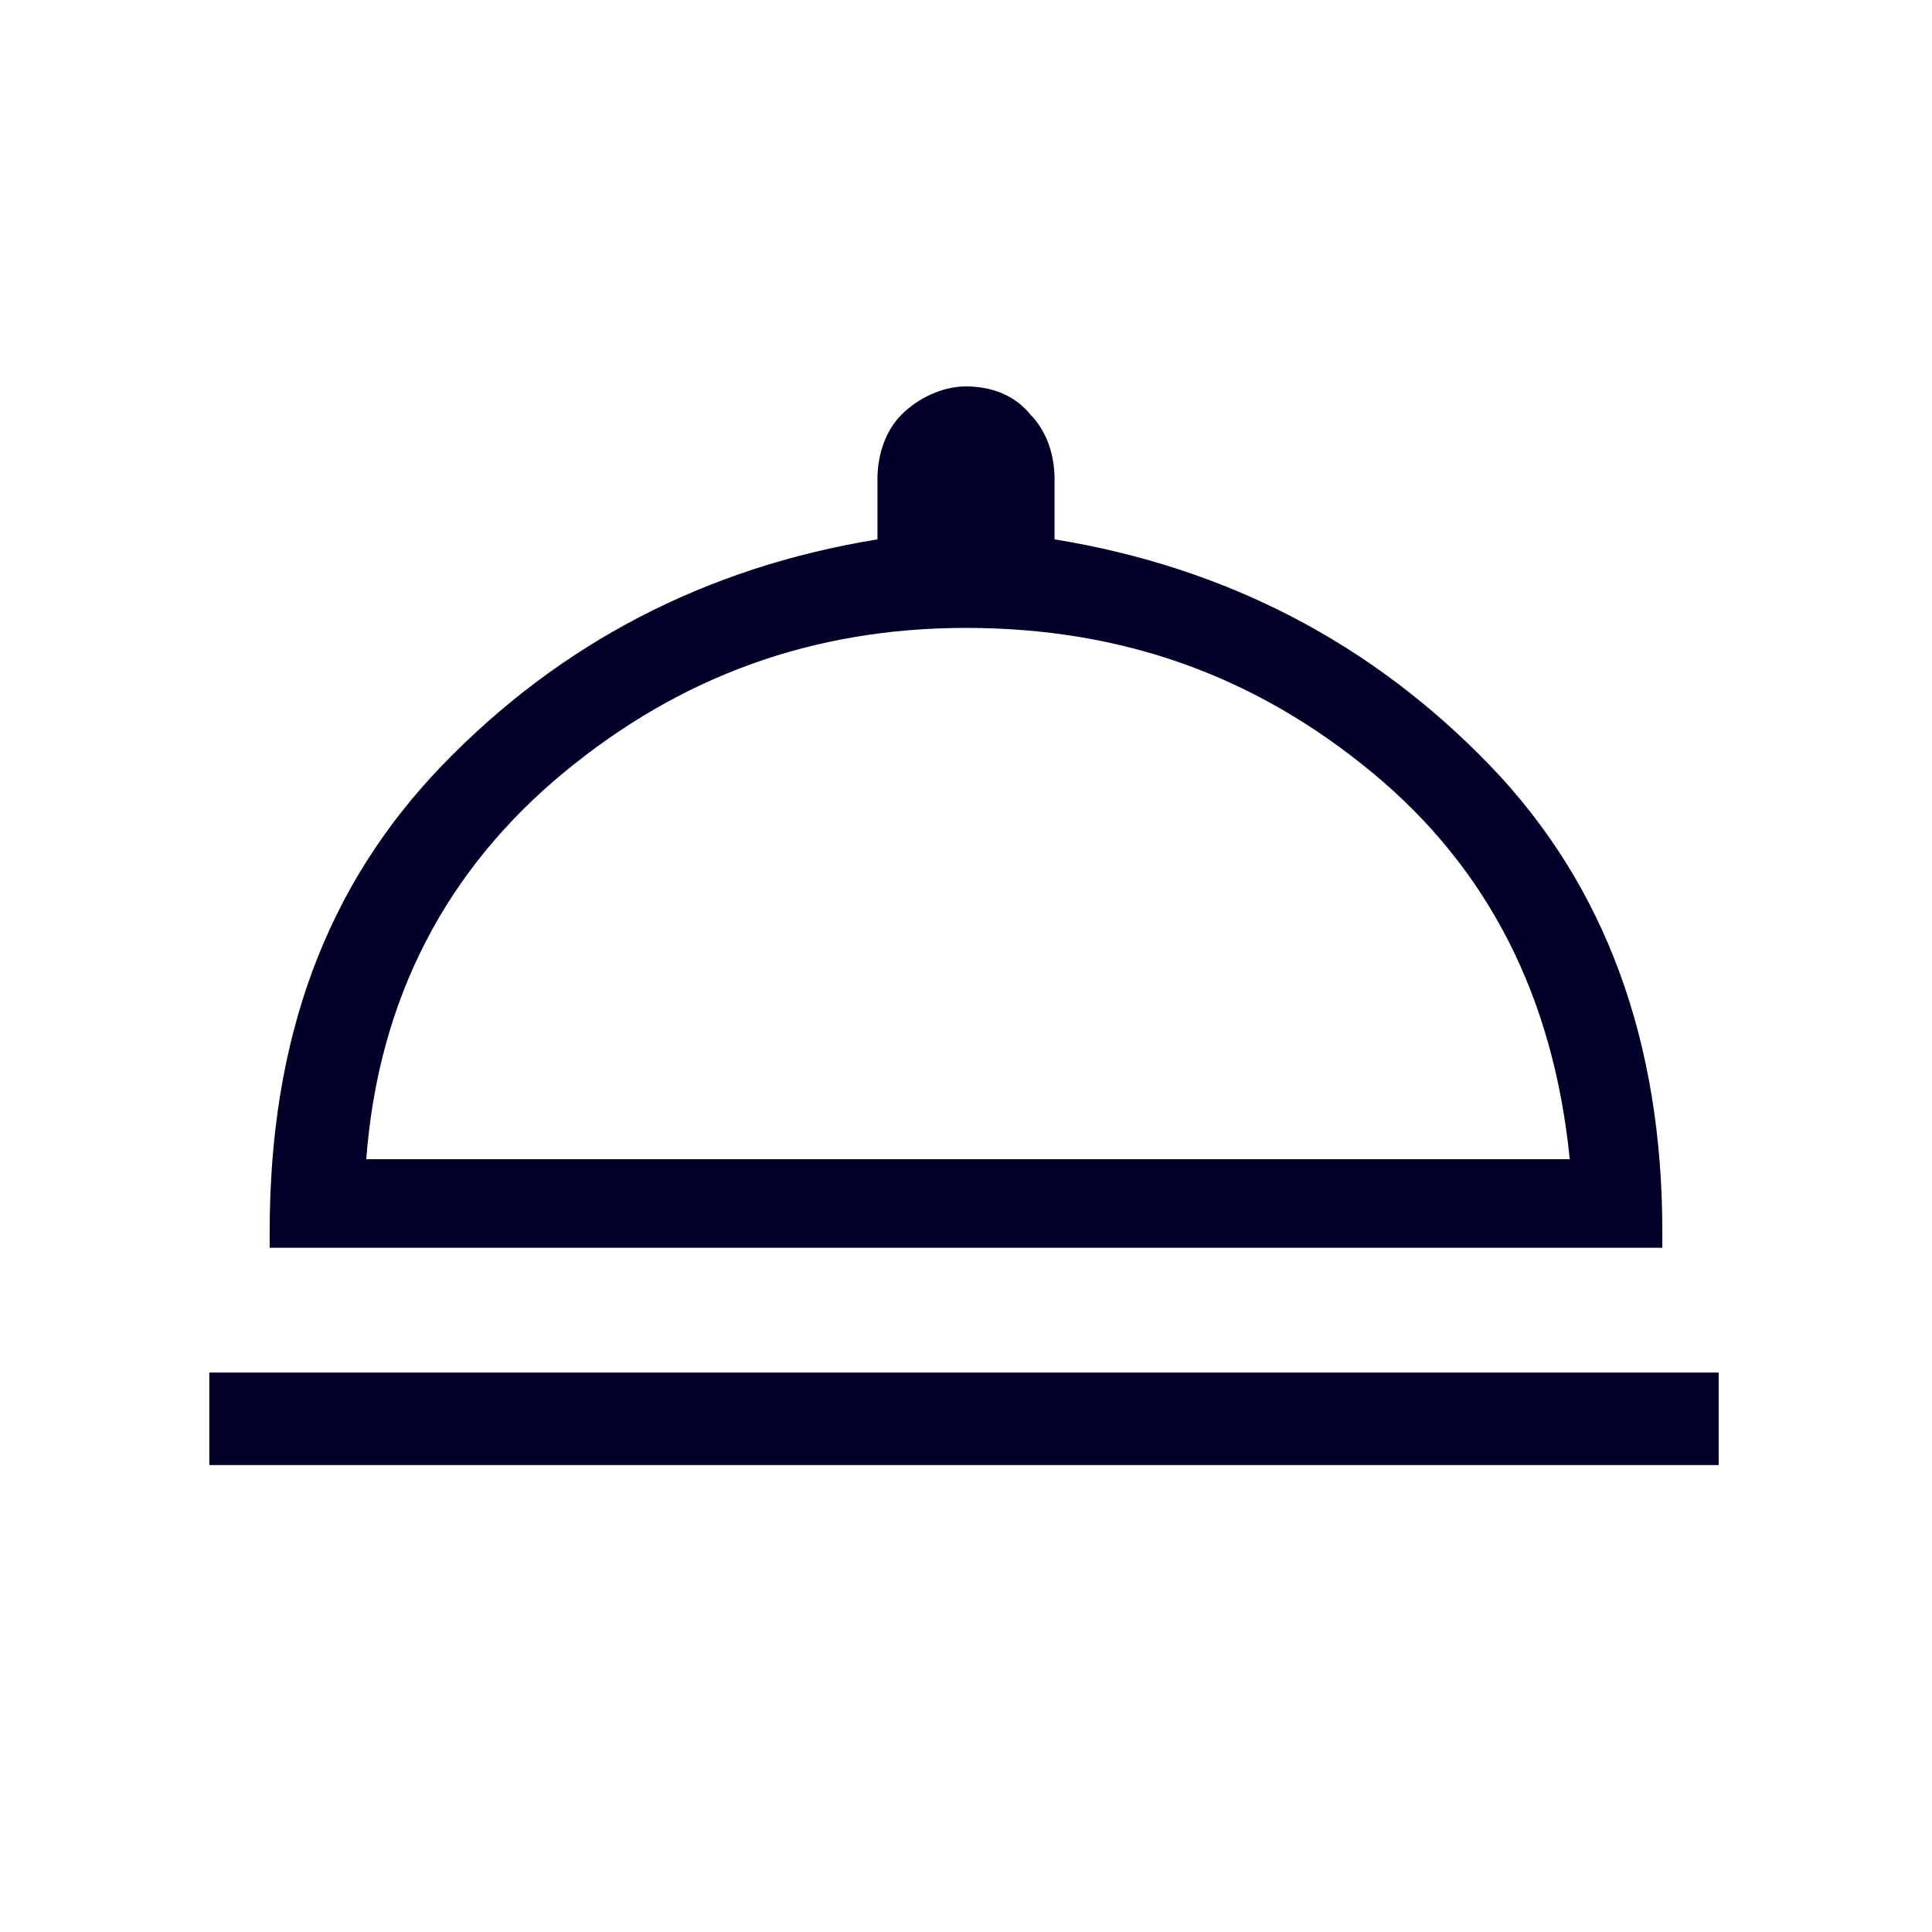 <?xml version="1.0" encoding="utf-8"?>
<!-- Generator: Adobe Illustrator 24.1.0, SVG Export Plug-In . SVG Version: 6.00 Build 0)  -->
<svg version="1.1" id="Capa_1" xmlns="http://www.w3.org/2000/svg" xmlns:xlink="http://www.w3.org/1999/xlink" x="0px" y="0px"
	 viewBox="0 0 48 48" style="enable-background:new 0 0 48 48;" xml:space="preserve">
<style type="text/css">
	.st0{fill:#000028;}
</style>
<path class="st0" d="M5.2,36.4v-2.3h37.5v2.3H5.2z M6.7,31v-0.4C6.7,25.8,8.1,22,11,19c2.9-3,6.5-4.9,10.8-5.6v-1.5
	c0-0.6,0.2-1.2,0.6-1.6c0.4-0.4,1-0.7,1.6-0.7s1.2,0.2,1.6,0.7c0.4,0.4,0.6,1,0.6,1.6v1.5C30.5,14.1,34.1,16,37,19s4.3,6.9,4.3,11.6
	V31H6.7z M9.1,28.8H39c-0.4-4-2-7.2-4.9-9.6c-2.9-2.4-6.2-3.6-10.1-3.6c-3.8,0-7.1,1.2-10,3.6S9.4,24.8,9.1,28.8z"/>
</svg>
